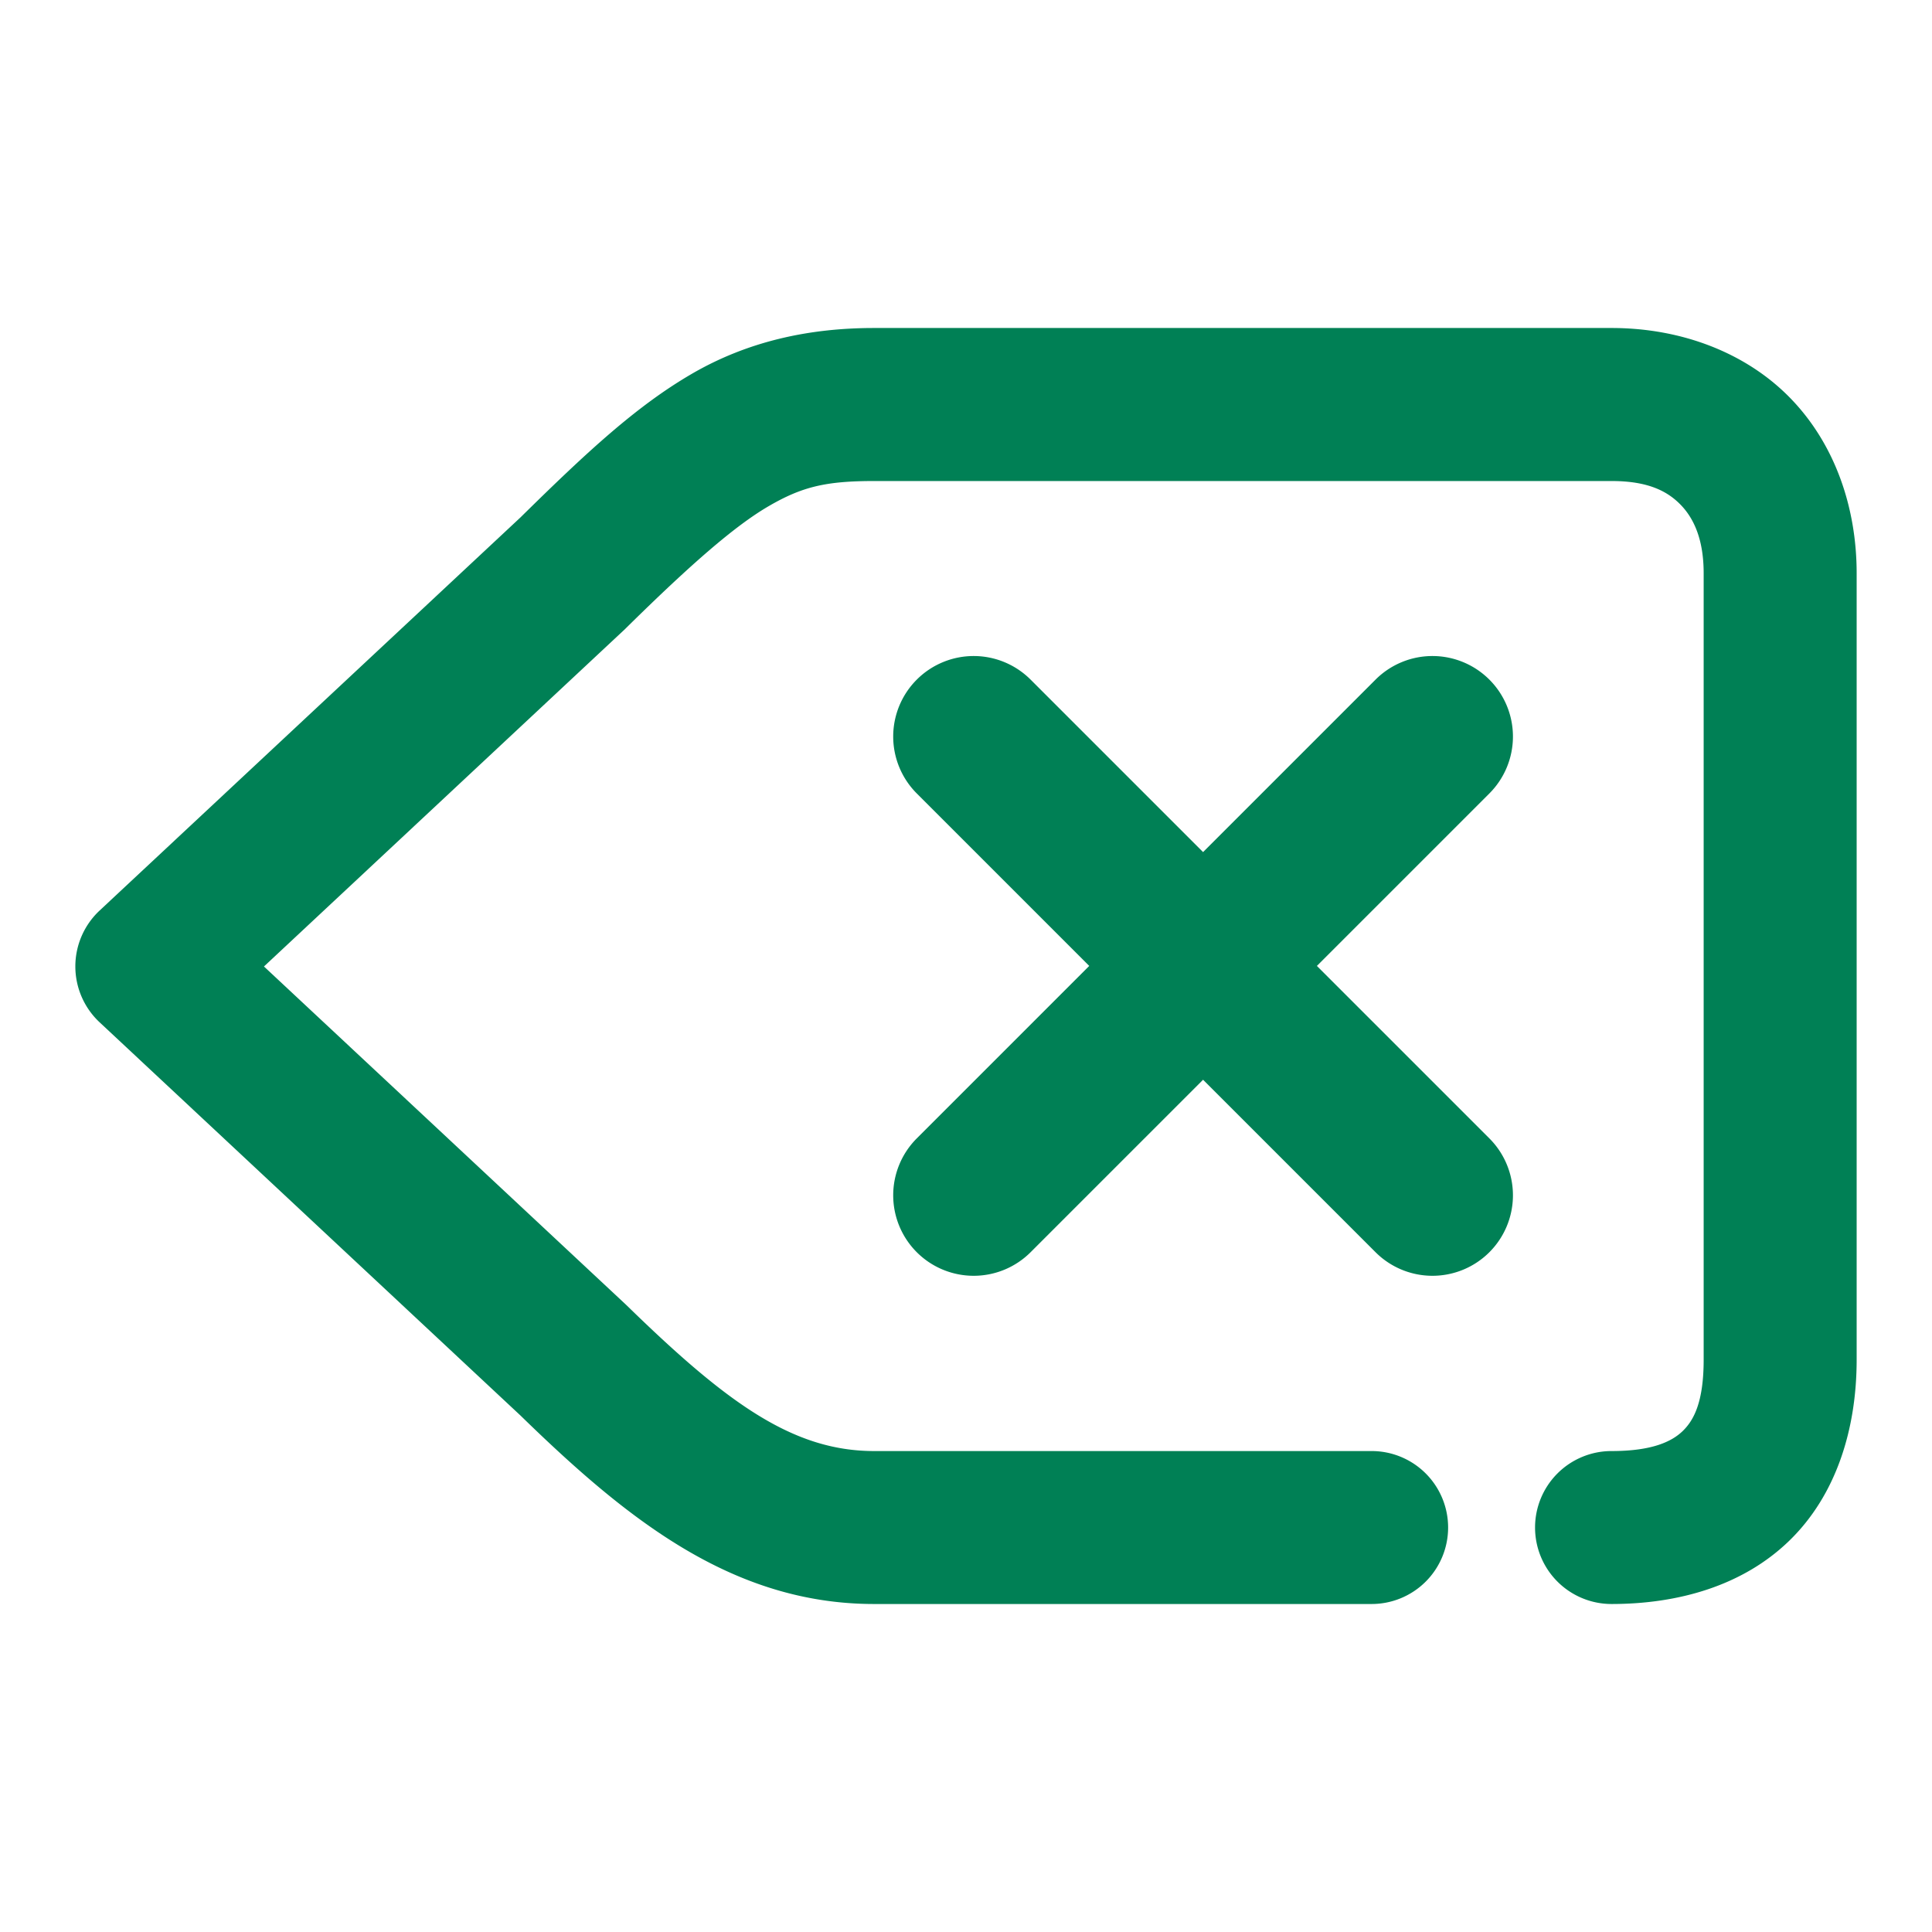<svg xmlns="http://www.w3.org/2000/svg" width="48" height="48">
	<path d="m 21.718,8.149 c -1.636,0 -3.155,0.338 -4.537,1.143 -1.371,0.798 -2.602,1.94 -4.248,3.561 L 2.475,22.622 a 1.9,1.9 0 0 0 0,2.777 l 10.457,9.77 c 2.622,2.554 5.247,4.682 8.785,4.682 h 12.361 a 1.9,1.9 0 0 0 1.9,-1.9 1.9,1.9 0 0 0 -1.9,-1.9 H 21.718 c -2.031,0 -3.677,-1.209 -6.16,-3.631 a 1.9,1.9 0 0 0 -0.029,-0.027 l -8.971,-8.381 8.971,-8.383 a 1.9,1.9 0 0 0 0.035,-0.035 c 1.611,-1.587 2.697,-2.531 3.529,-3.016 0.832,-0.484 1.418,-0.627 2.625,-0.627 h 18.32 c 0.911,0 1.392,0.253 1.723,0.596 0.331,0.343 0.566,0.871 0.566,1.695 v 19.539 c 0,1.05 -0.244,1.504 -0.518,1.77 -0.273,0.266 -0.765,0.5 -1.771,0.5 a 1.9,1.9 0 0 0 -1.9,1.9 1.9,1.9 0 0 0 1.9,1.9 c 1.661,0 3.266,-0.454 4.42,-1.576 1.154,-1.122 1.67,-2.754 1.67,-4.494 V 14.241 c 0,-1.619 -0.531,-3.191 -1.631,-4.332 C 43.397,8.768 41.782,8.149 40.038,8.149 Z m 2.498,8.15 a 2,2 0 0 0 -1.439,0.586 2,2 0 0 0 0,2.828 l 4.285,4.285 -4.285,4.285 a 2,2 0 0 0 0,2.828 2,2 0 0 0 2.828,0 l 4.285,-4.285 4.285,4.285 a 2,2 0 0 0 2.828,0 2,2 0 0 0 0,-2.828 l -4.285,-4.285 4.285,-4.285 a 2,2 0 0 0 0,-2.828 2,2 0 0 0 -1.389,-0.586 2,2 0 0 0 -1.439,0.586 l -4.285,4.285 -4.285,-4.285 a 2,2 0 0 0 -1.389,-0.586 z" fill="#008055"/>
</svg>
